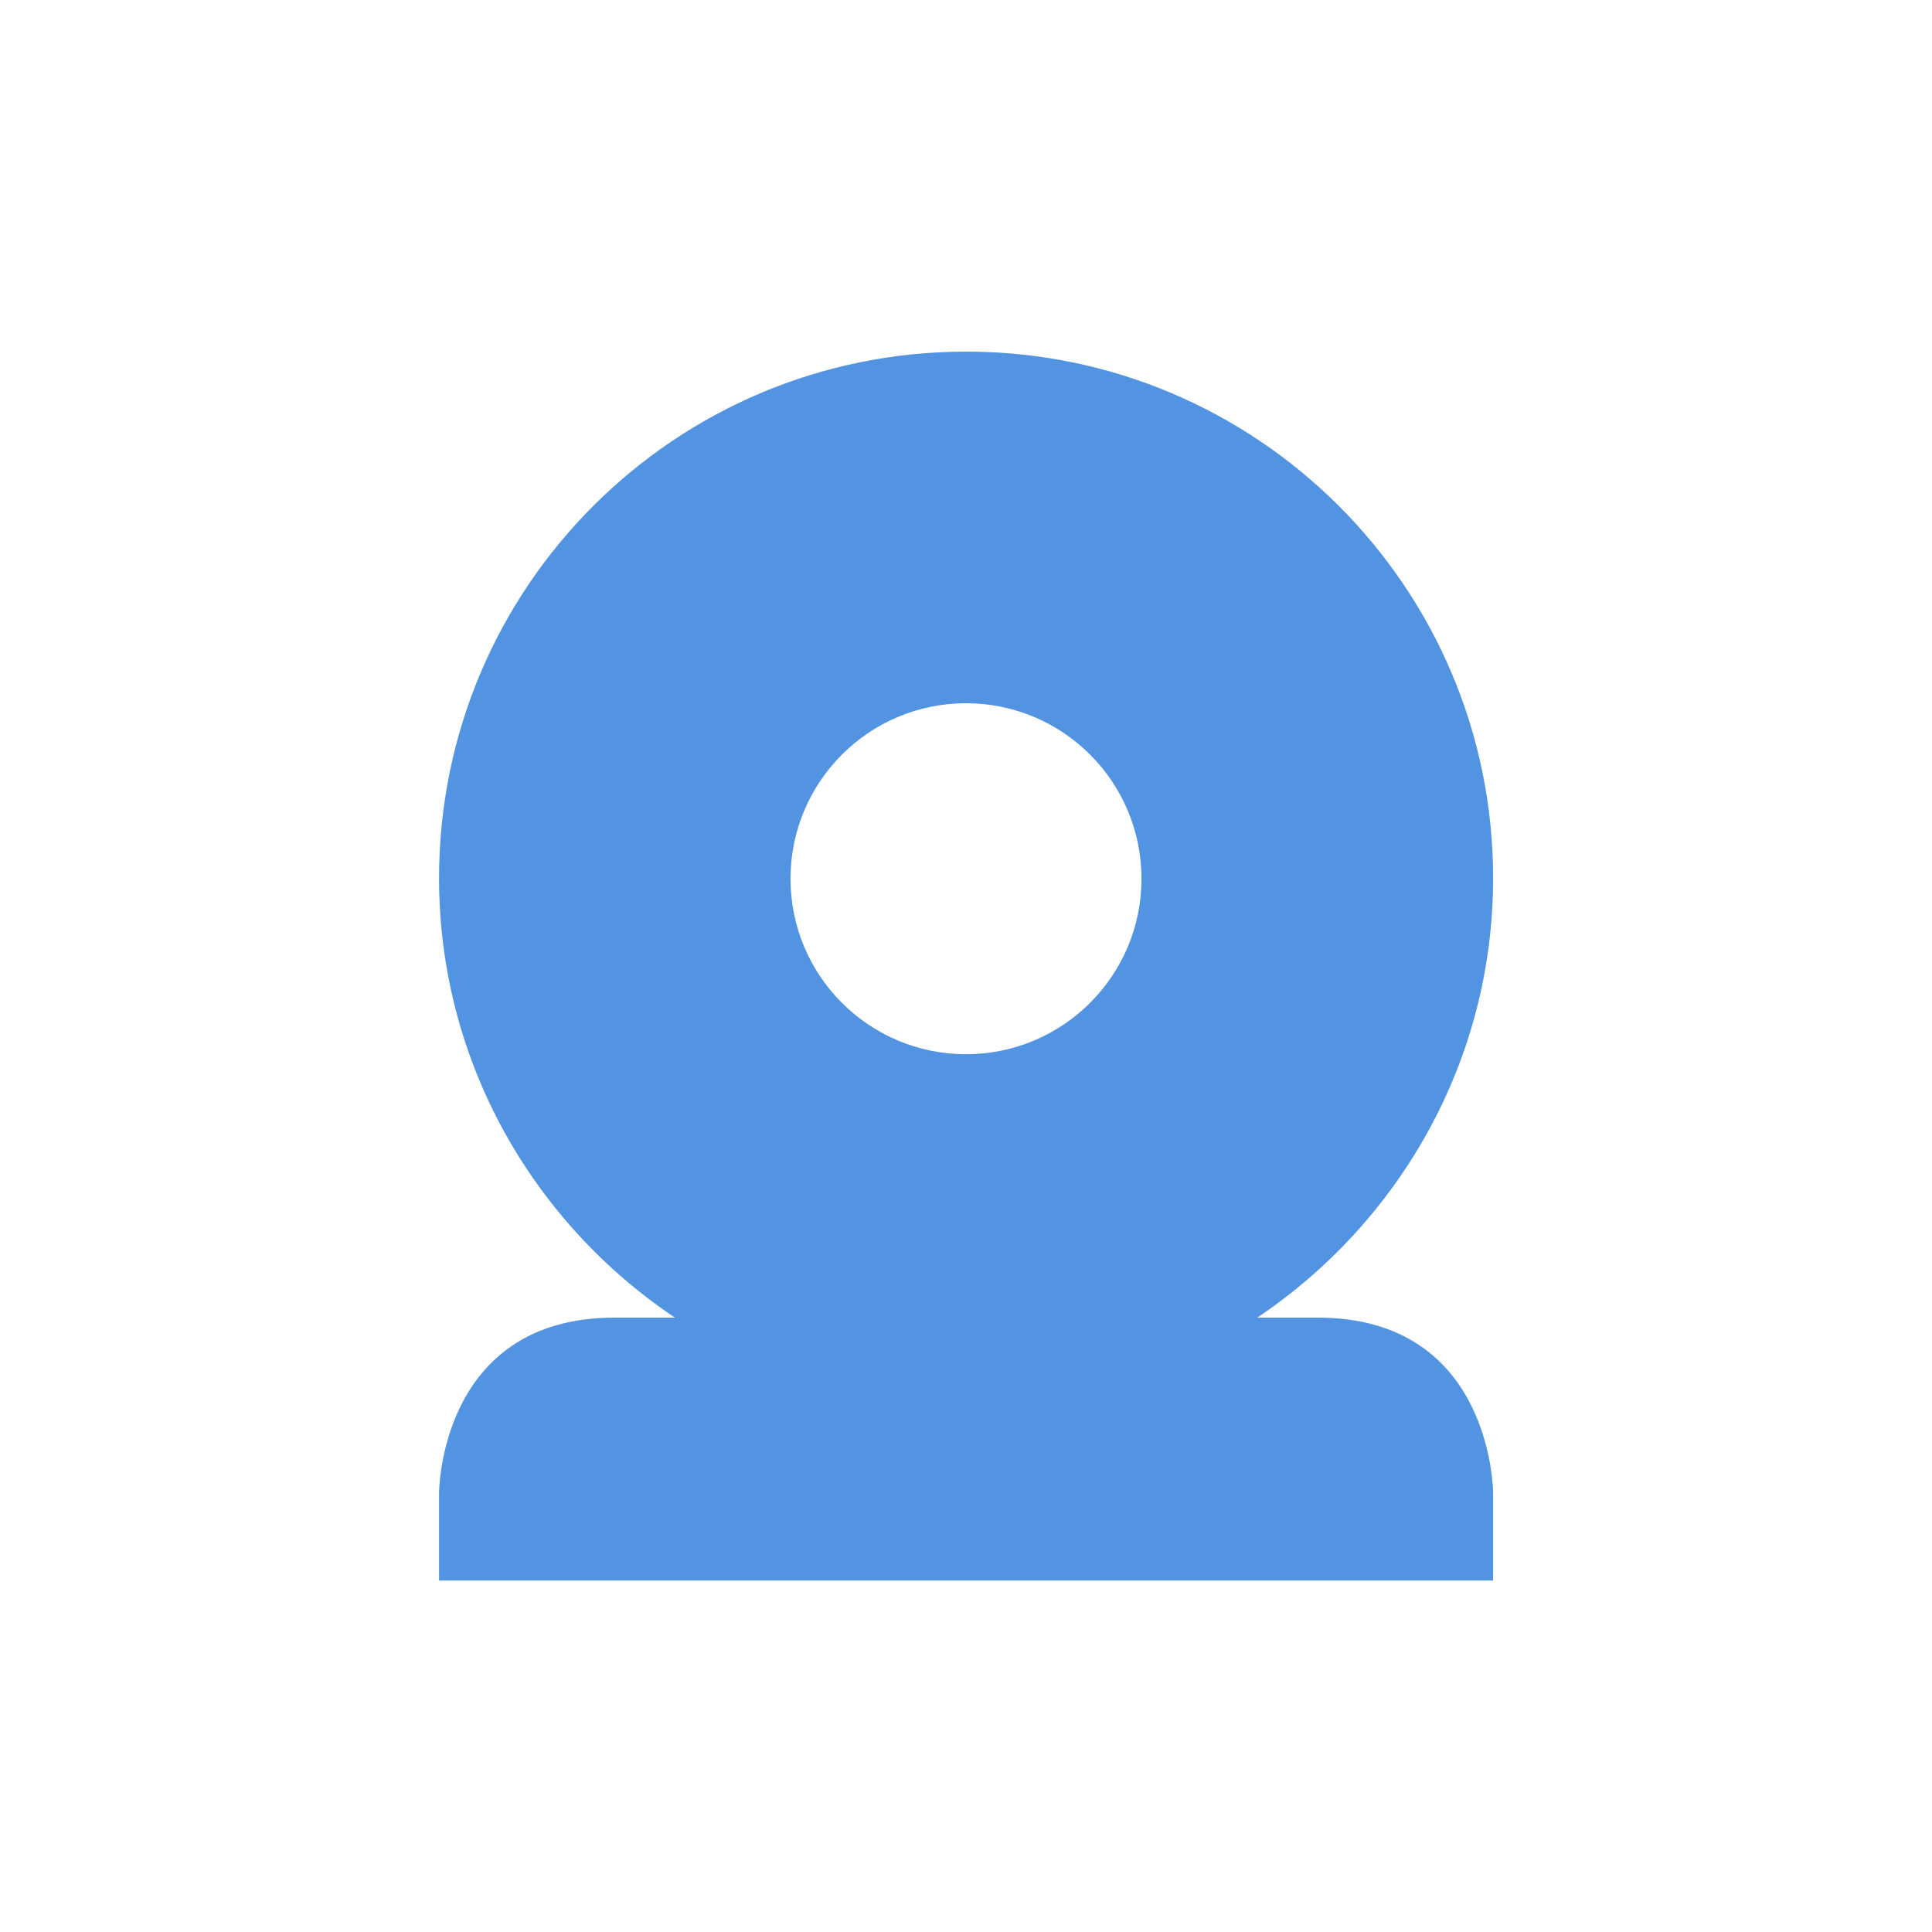 <svg height="12pt" viewBox="0 0 12 12" width="12pt" xmlns="http://www.w3.org/2000/svg"><path d="m6 2.184c-1.809 0-3.273 1.465-3.273 3.27 0 1.141.586 2.141 1.465 2.73h-.375c-1.09 0-1.09 1.09-1.09 1.09v.543h6.547v-.543s0-1.09-1.09-1.09h-.375c.879-.59 1.465-1.59 1.465-2.73 0-1.805-1.465-3.27-3.273-3.27zm0 2.184c.602 0 1.09.488 1.09 1.09 0 .602-.488 1.09-1.09 1.09s-1.09-.488-1.09-1.09c0-.602.488-1.09 1.09-1.09zm0 0" fill="#5294e2"/></svg>